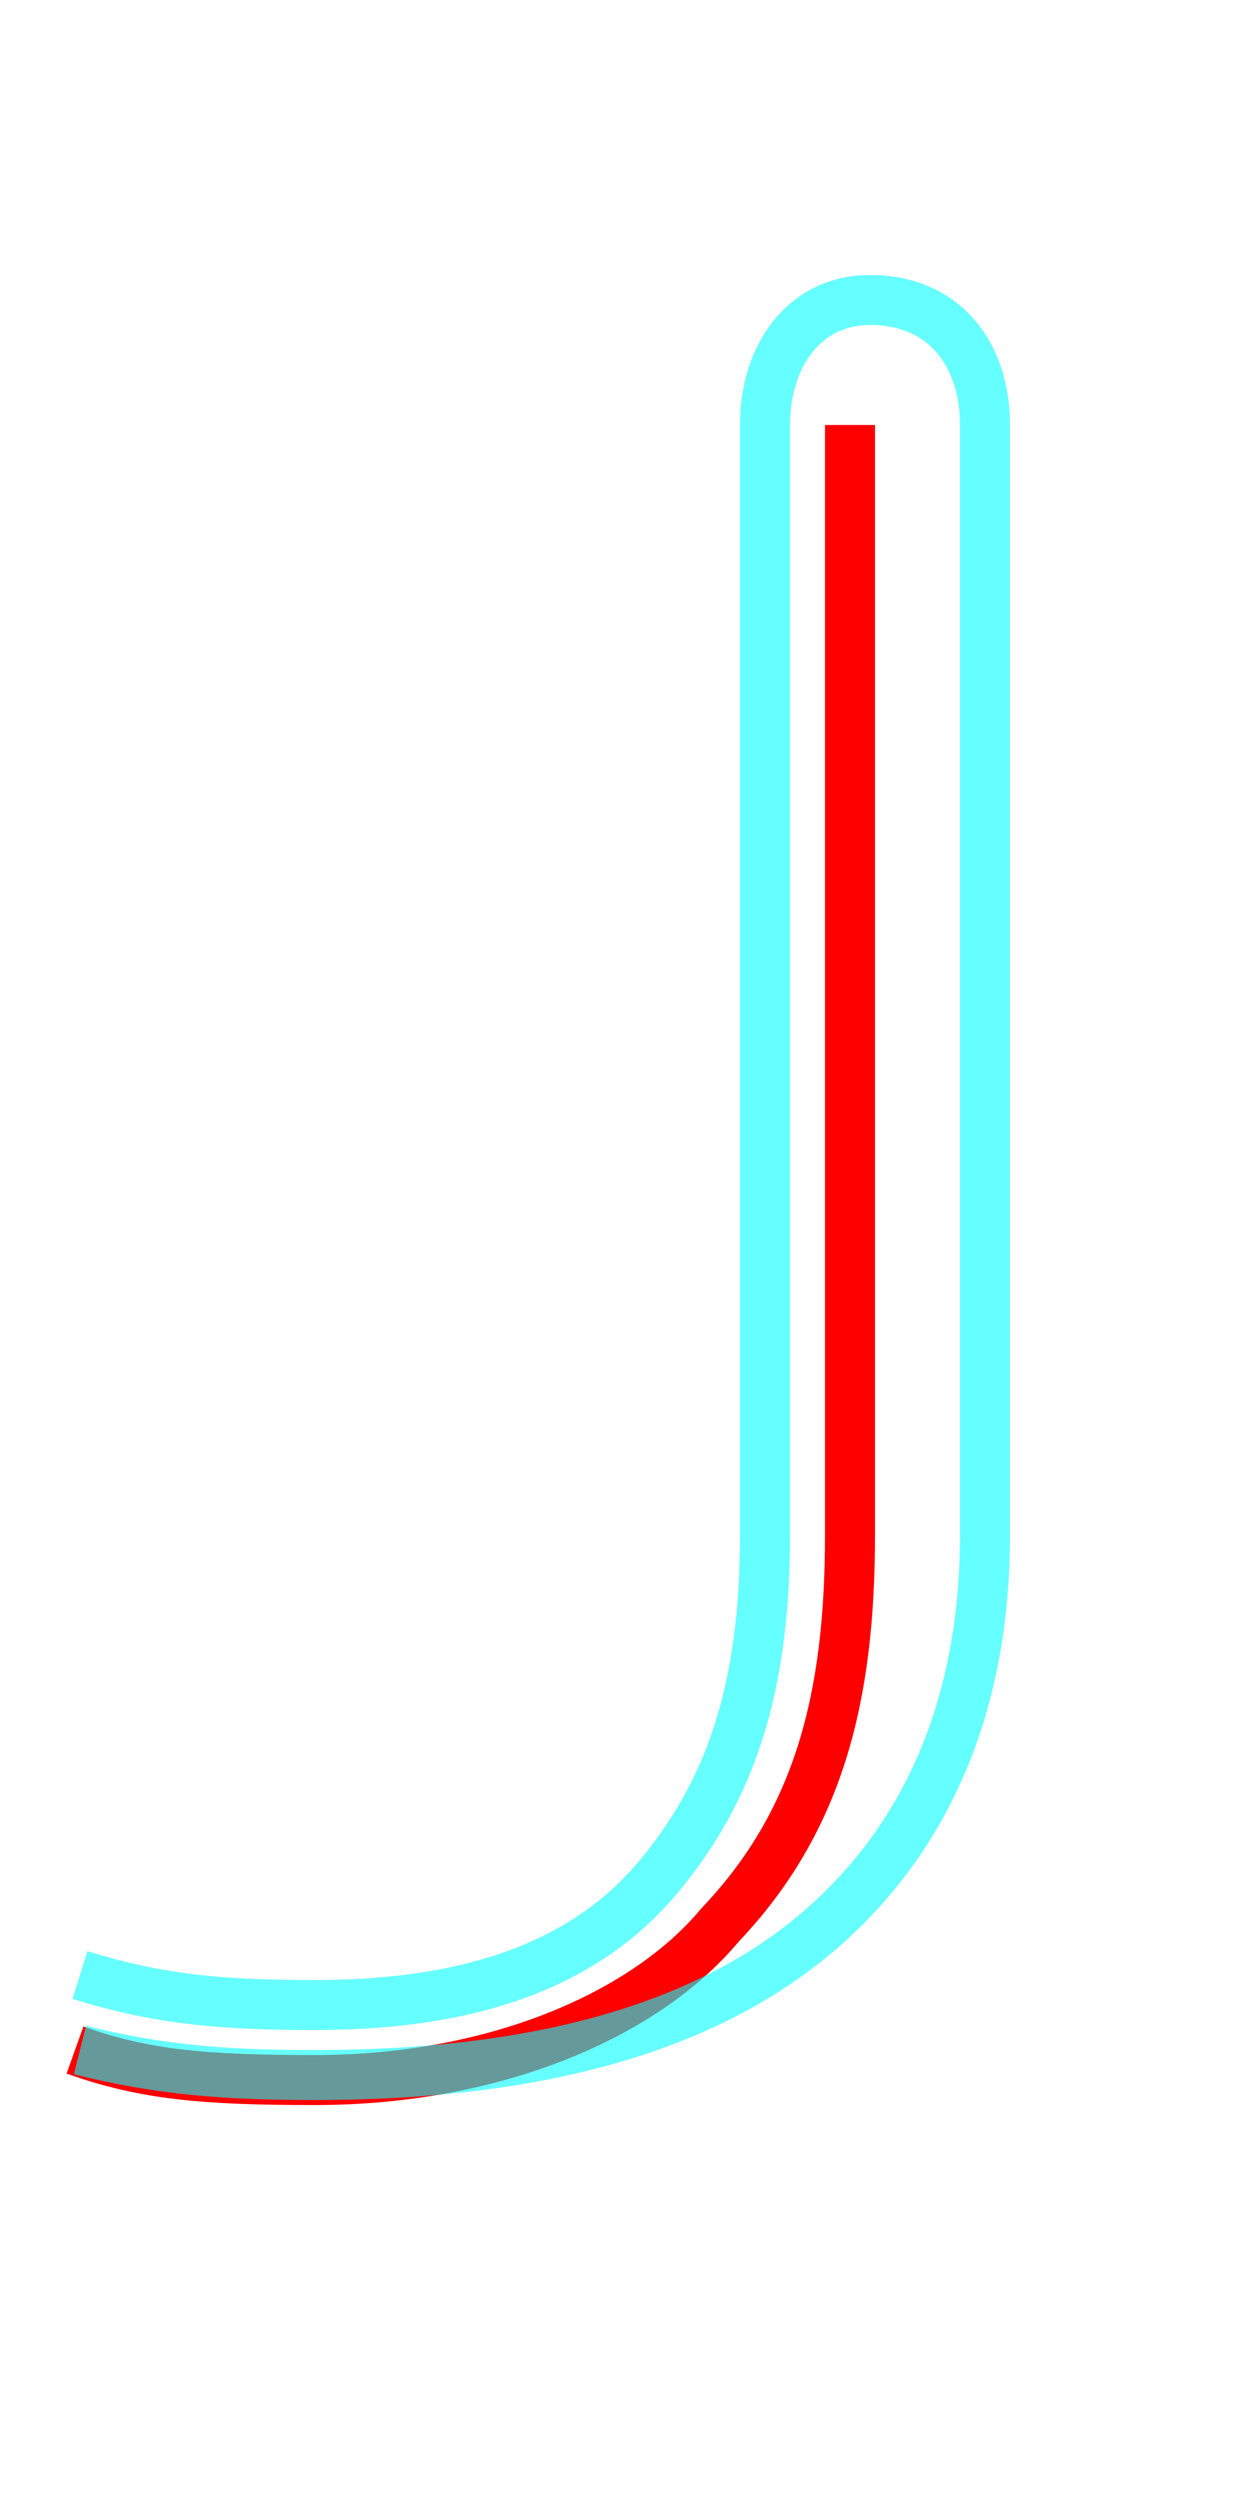 <?xml version='1.0' encoding='utf8'?>
<svg viewBox="0.0 -6.0 24.9 50.0" version="1.1" xmlns="http://www.w3.org/2000/svg">
<rect x="0.0" y="-6.0" width="24.9" height="50.0" fill="#333333" stroke="none"/>
<rect x="-1000" y="-1000" width="2000" height="2000" stroke="white" fill="white"/>
<g style="fill:none;stroke:rgba(255, 0, 0, 1);  stroke-width:1"><path d="M 17.0 -35.5 L 17.0 -13.3 C 17.0 -10.1 16.4 -7.6 14.4 -5.5 C 12.9 -3.7 9.9 -2.4 6.3 -2.4 C 4.1 -2.4 2.9 -2.5 1.5 -3.0" transform="translate(0.0 38.0)" />
</g>
<g style="fill:none;stroke:rgba(0, 255, 255, 0.6);  stroke-width:1">
<path d="M 1.6 -3.0 C 3.2 -2.6 4.5 -2.5 6.3 -2.5 C 10.9 -2.5 14.2 -3.5 16.4 -5.4 C 18.6 -7.3 19.7 -10.0 19.7 -13.3 L 19.7 -35.5 C 19.7 -36.9 18.9 -38.0 17.4 -38.0 C 16.1 -38.0 15.3 -36.9 15.3 -35.5 L 15.3 -13.3 C 15.3 -10.2 14.6 -8.2 13.2 -6.5 C 11.8 -4.8 9.6 -3.9 6.3 -3.9 C 4.5 -3.9 3.2 -4.0 1.6 -4.5" transform="translate(0.0 38.0)" />
</g>
</svg>